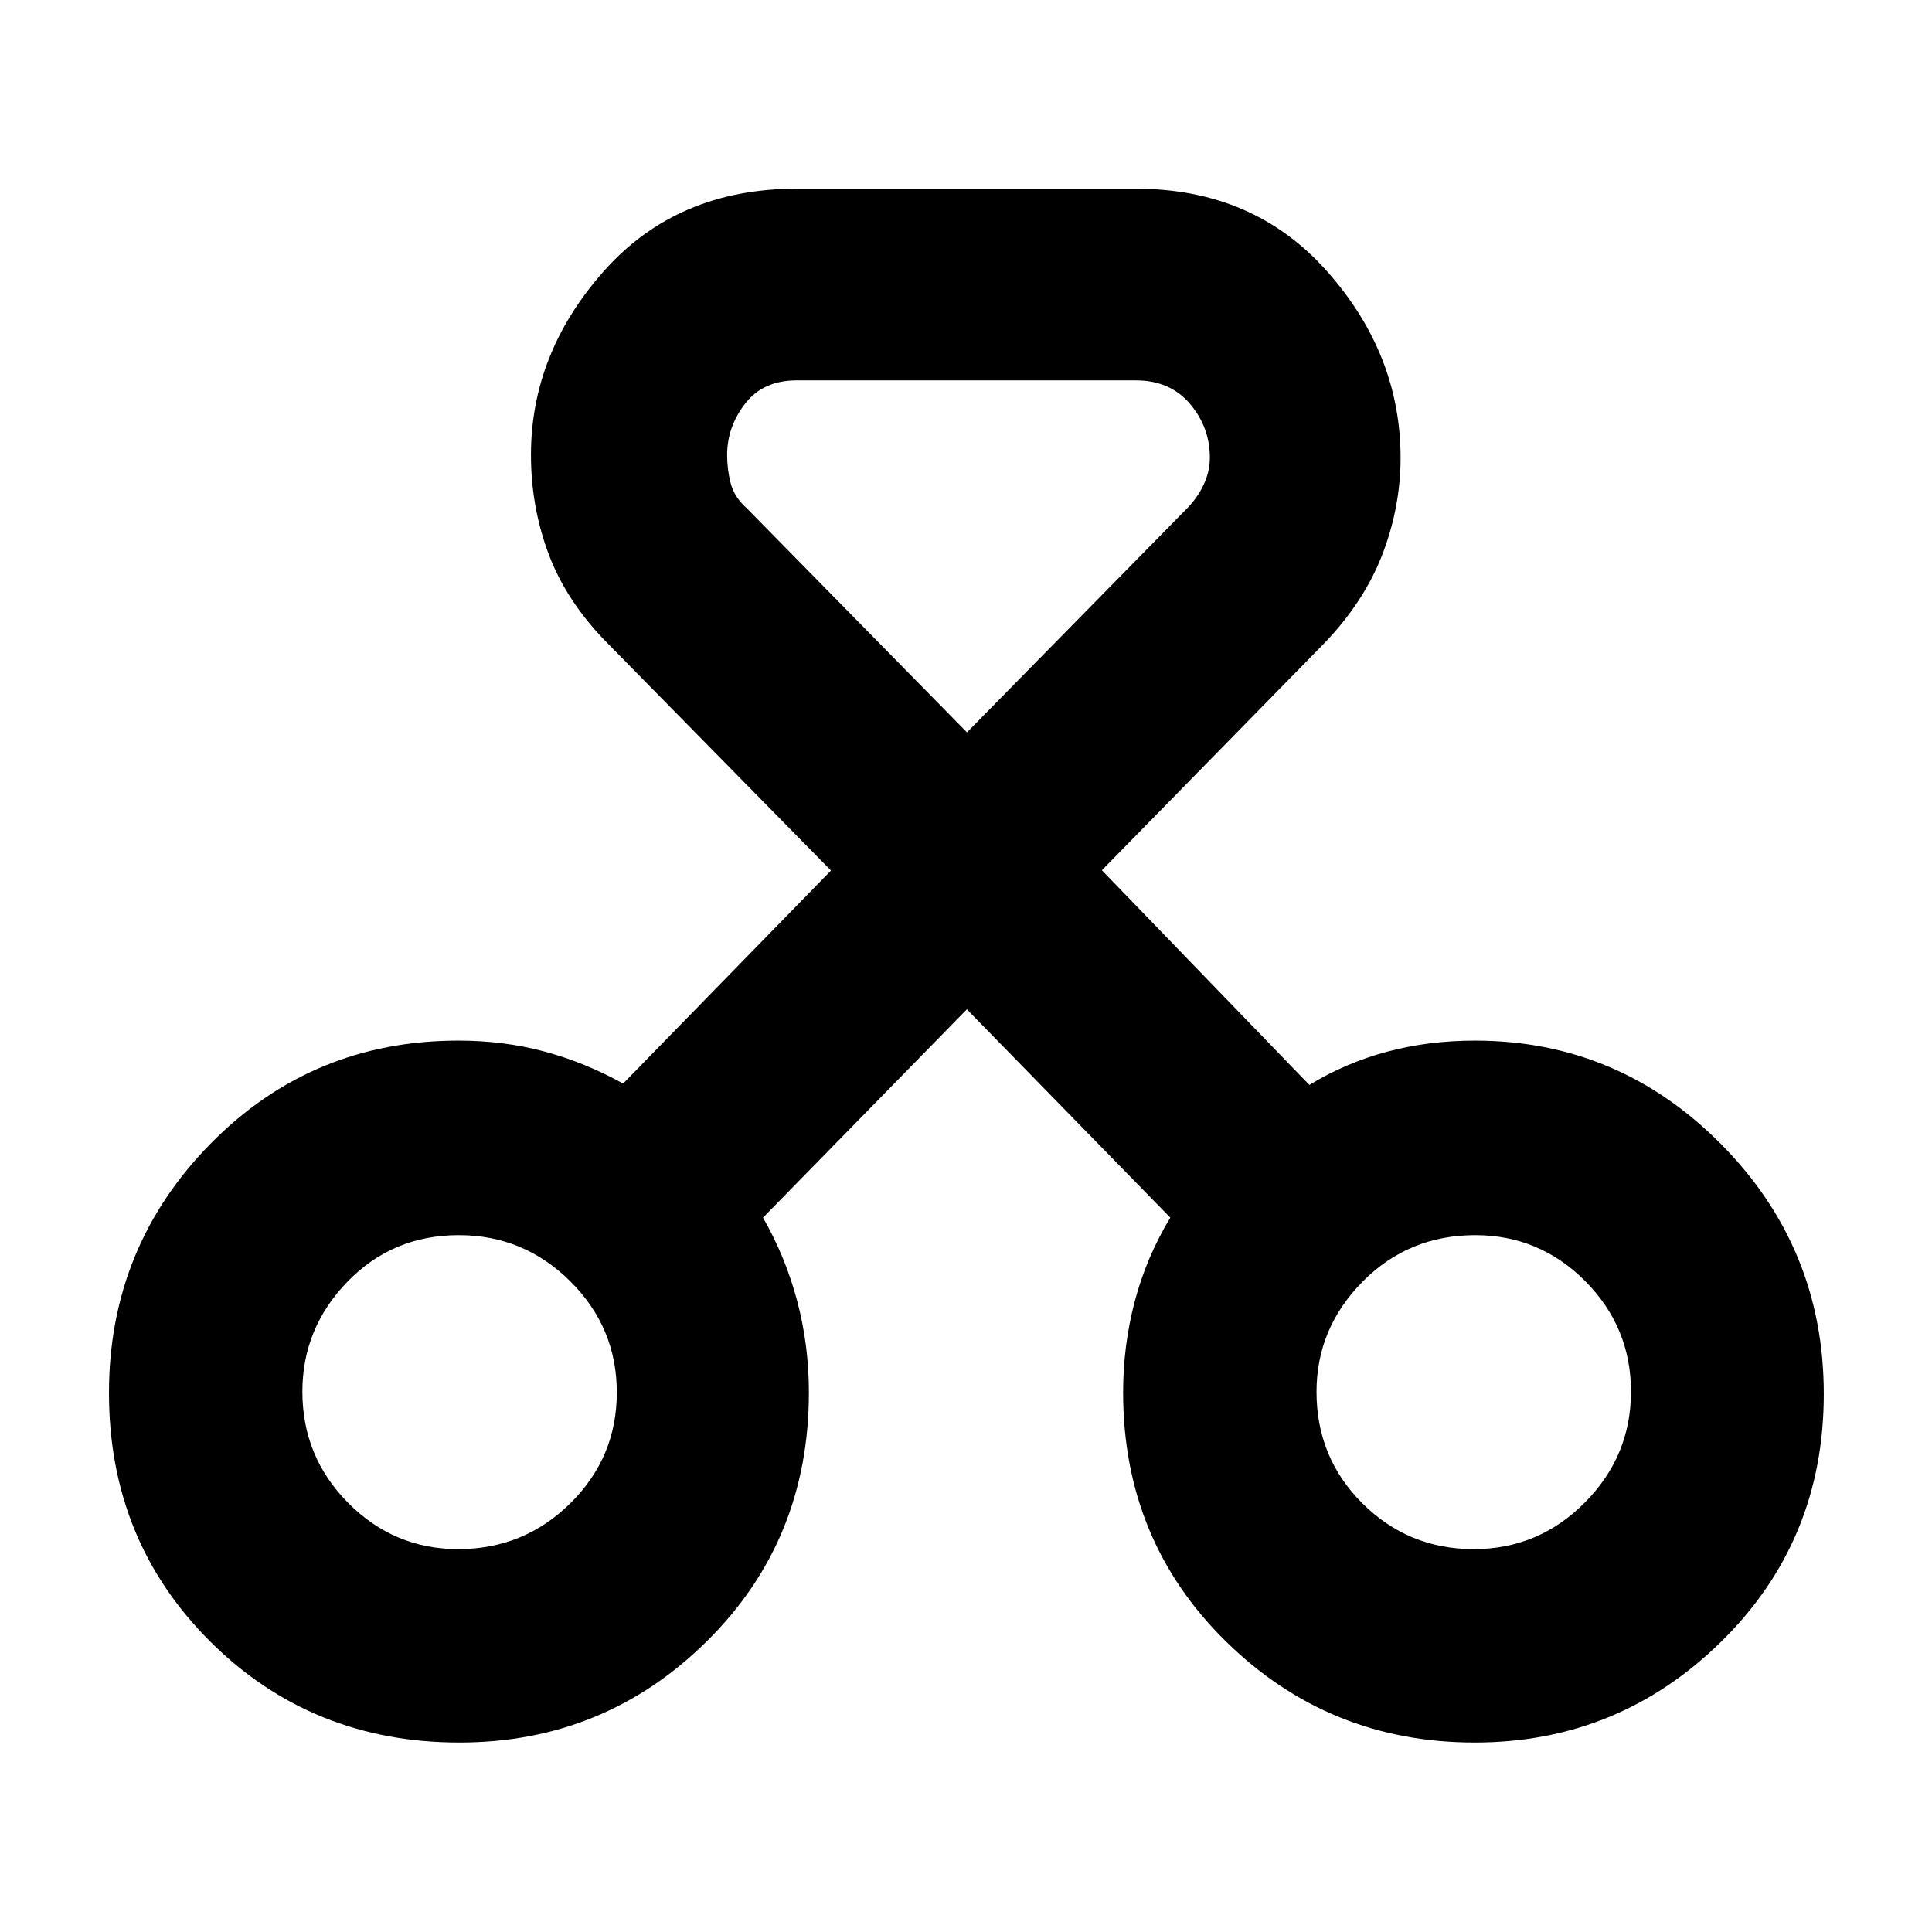 <svg xmlns="http://www.w3.org/2000/svg" height="40" viewBox="0 -960 960 960" width="40"><path d="M228.25-94.15q-73.32 0-123.71-50.1-50.39-50.11-50.39-123.58 0-72.47 50.39-123.79 50.4-51.31 123.21-51.31 22.64 0 42.88 5.46 20.23 5.46 38.99 15.89l103.29-105.85L302-640.25q-20.4-20.63-29.29-44.2-8.88-23.57-8.88-49.52 0-50.53 36.3-91.4 36.31-40.86 95.68-40.86h168.62q58.63 0 95.07 41.14 36.44 41.14 36.44 92.56 0 24.49-9.07 48.07-9.07 23.57-29.1 44.36L547.52-527.57l103.09 106.66q17.96-10.96 38.55-16.49 20.6-5.53 43.75-5.53 71.28 0 122.3 51.47 51.02 51.47 51.02 124.15 0 72.99-51.02 123.08-51.02 50.08-122.44 50.08-72.43 0-123.56-50.18-51.14-50.18-51.14-123.76 0-23.36 5.79-45.3 5.79-21.94 17.66-41.57L480.43-458.48 379.14-354.96q11.21 19.63 17 41.5 5.79 21.87 5.79 45.37 0 73.58-50.85 123.76-50.84 50.18-122.83 50.18Zm-.55-96.1q32.61 0 55.7-22.79 23.09-22.8 23.09-55.05t-23.1-55.21q-23.1-22.96-55.44-22.96-32.85 0-55.28 23.11-22.42 23.11-22.42 54.65 0 32.39 22.78 55.32t54.67 22.93Zm504.58 0q32.2 0 55.17-23.1t22.97-55.15q0-32.05-22.73-54.91-22.74-22.85-54.65-22.85-33.14 0-56 23.14-22.87 23.14-22.87 54.73 0 32.7 22.82 55.42t55.29 22.72ZM395.81-770.99q-16.61 0-25.56 11.55t-8.95 25.61q0 7.03 1.77 13.95 1.77 6.92 8.02 12.45l109.39 111.34 109.4-111.34q5.05-5.11 8.17-11.65 3.12-6.55 3.12-13.52 0-15.12-9.89-26.75-9.89-11.64-26.85-11.64H395.81ZM228.99-268.75Zm503.92 0Z"/></svg>
